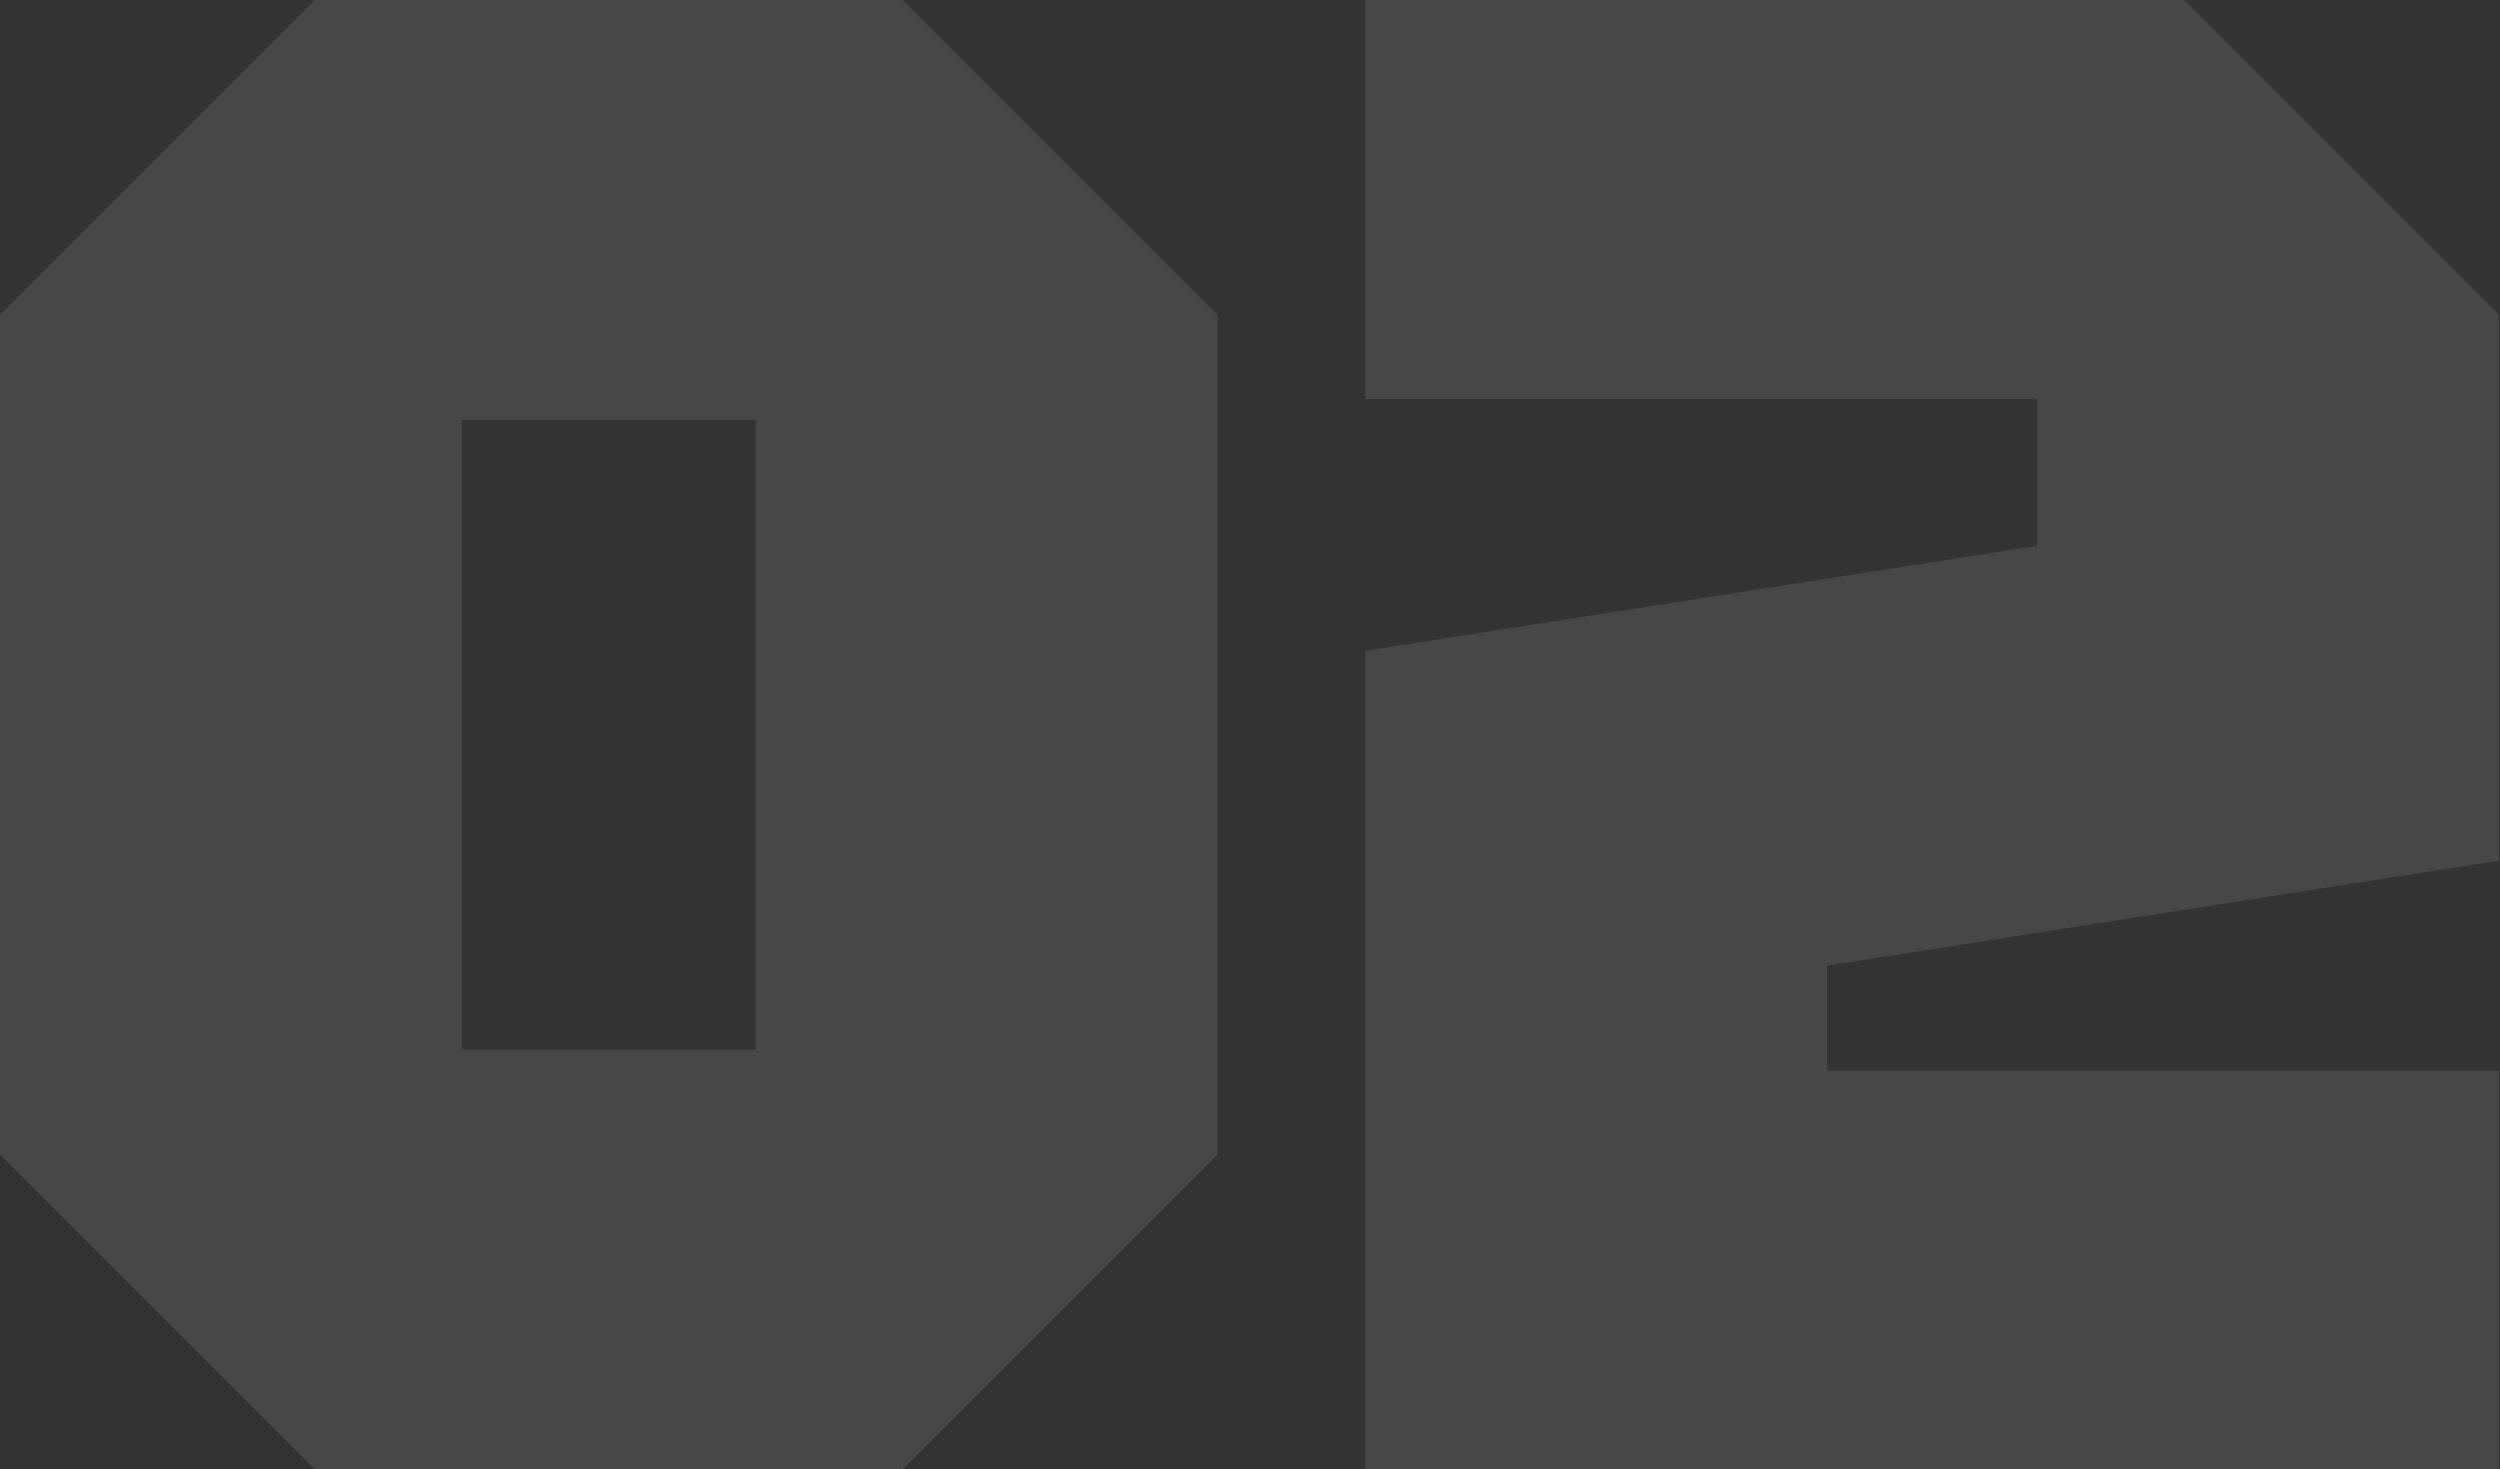 <svg width="262" height="154" viewBox="0 0 262 154" fill="none" xmlns="http://www.w3.org/2000/svg">
<rect x="0" y="0" width="262" height="154" fill="#333333" stroke="none"/>
<path fill-rule="evenodd" clip-rule="evenodd" d="M127.6 33V121L94.6 154H33L0 121V33L33 0H94.6L127.6 33ZM48.399 110H79.2V44H48.399V110Z" fill="white" fill-opacity="0.1"/>
<path d="M261.886 33V90.2L191.485 101.2V112.2H261.886V154H143.086V68.2L213.485 57.2V41.8H143.086V0H228.886L261.886 33Z" fill="white" fill-opacity="0.1"/>
</svg>
